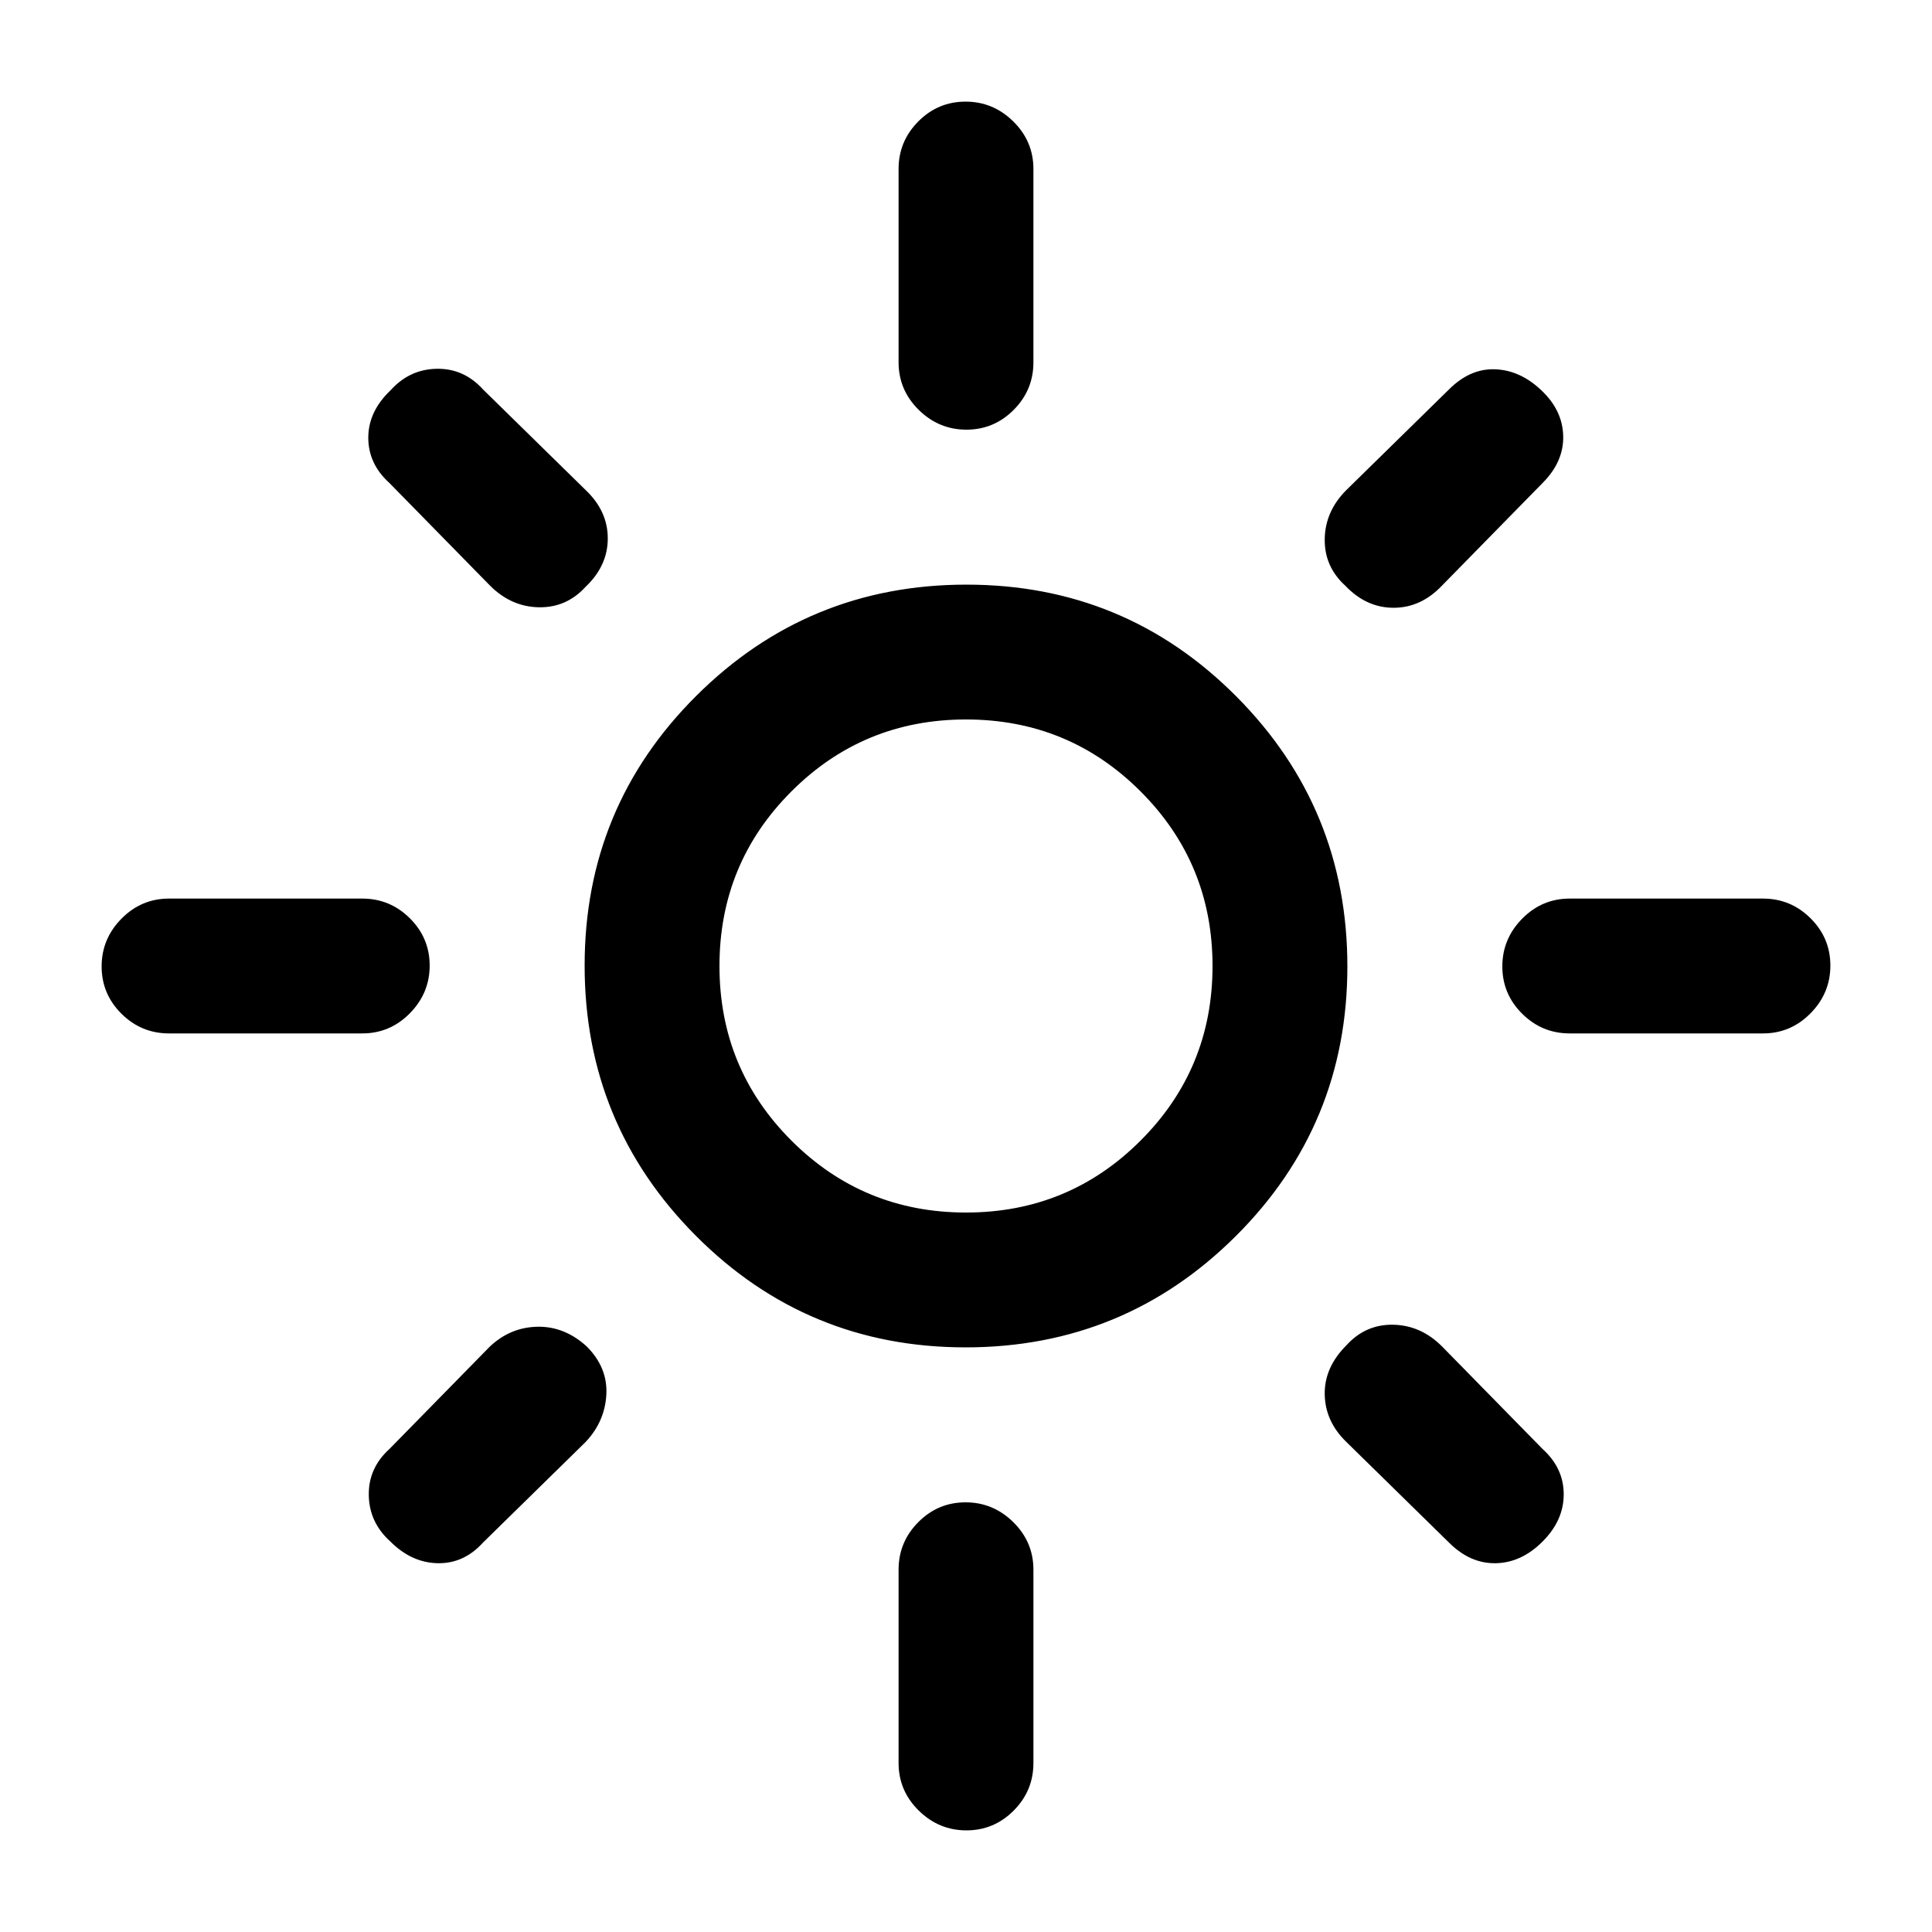 <svg xmlns="http://www.w3.org/2000/svg" height="20" viewBox="0 -960 960 960" width="20"><path d="M480-357.5q51 0 86.75-35.75T602.5-480q0-51-35.75-86.75T480-602.5q-51 0-86.75 35.75T357.5-480q0 51 35.75 86.75T480-357.5Zm-.23 67q-78.77 0-134.02-55.48-55.25-55.47-55.25-134.25 0-78.77 55.48-134.02 55.47-55.25 134.25-55.25 78.77 0 134.02 55.48 55.25 55.47 55.25 134.25 0 78.77-55.48 134.02-55.47 55.25-134.25 55.25ZM84-446.5q-13.8 0-23.65-9.79-9.85-9.79-9.85-23.5t9.85-23.71q9.85-10 23.65-10h96q13.8 0 23.65 9.79 9.85 9.79 9.85 23.5t-9.85 23.71q-9.85 10-23.65 10H84Zm696 0q-13.8 0-23.65-9.79-9.85-9.79-9.85-23.5t9.85-23.71q9.85-10 23.65-10h96q13.8 0 23.65 9.79 9.85 9.79 9.85 23.5t-9.85 23.71q-9.85 10-23.65 10h-96Zm-299.79-300q-13.71 0-23.71-9.85t-10-23.65v-96q0-13.8 9.79-23.65 9.79-9.85 23.5-9.85t23.71 9.85q10 9.85 10 23.65v96q0 13.8-9.79 23.65-9.79 9.85-23.5 9.85Zm0 696q-13.71 0-23.71-9.85T446.5-84v-96q0-13.8 9.79-23.65 9.79-9.85 23.5-9.85t23.71 9.85q10 9.85 10 23.65v96q0 13.8-9.79 23.65-9.79 9.85-23.5 9.85ZM243.5-669l-50-51q-10.5-9.5-10.5-22.5t11-23.5q9.43-10.5 22.97-10.75Q230.5-777 240-766.5l51 50q11 10.44 11 24.03 0 13.59-11 24.03-9.5 10.44-23.25 10.19T243.5-669ZM720-193.5l-51-50q-10.5-10.17-10.75-23.58Q658-280.5 669-291.5q9.5-10.5 23.25-10.25T716.5-291l50 51q10.5 9.5 10.5 22.5T766.48-194q-10.48 10.5-23.23 10.75T720-193.5ZM668.44-669q-10.44-9.5-10.19-23.25T669-716.5l51-50q10.5-10.5 23-10t23 10.54q10.5 9.96 10.75 22.71T766.5-720l-50 51q-10.44 11-24.03 11-13.59 0-24.03-11ZM194-194q-10.5-9.43-10.75-22.97Q183-230.5 193.5-240l50-51q10.17-9.5 23.58-9.75Q280.5-301 291.5-291q10.5 10.5 9.79 23.92-.71 13.41-10.29 23.58l-51 50q-9.5 10.5-22.5 10.25T194-194Zm286-286Z"/></svg>